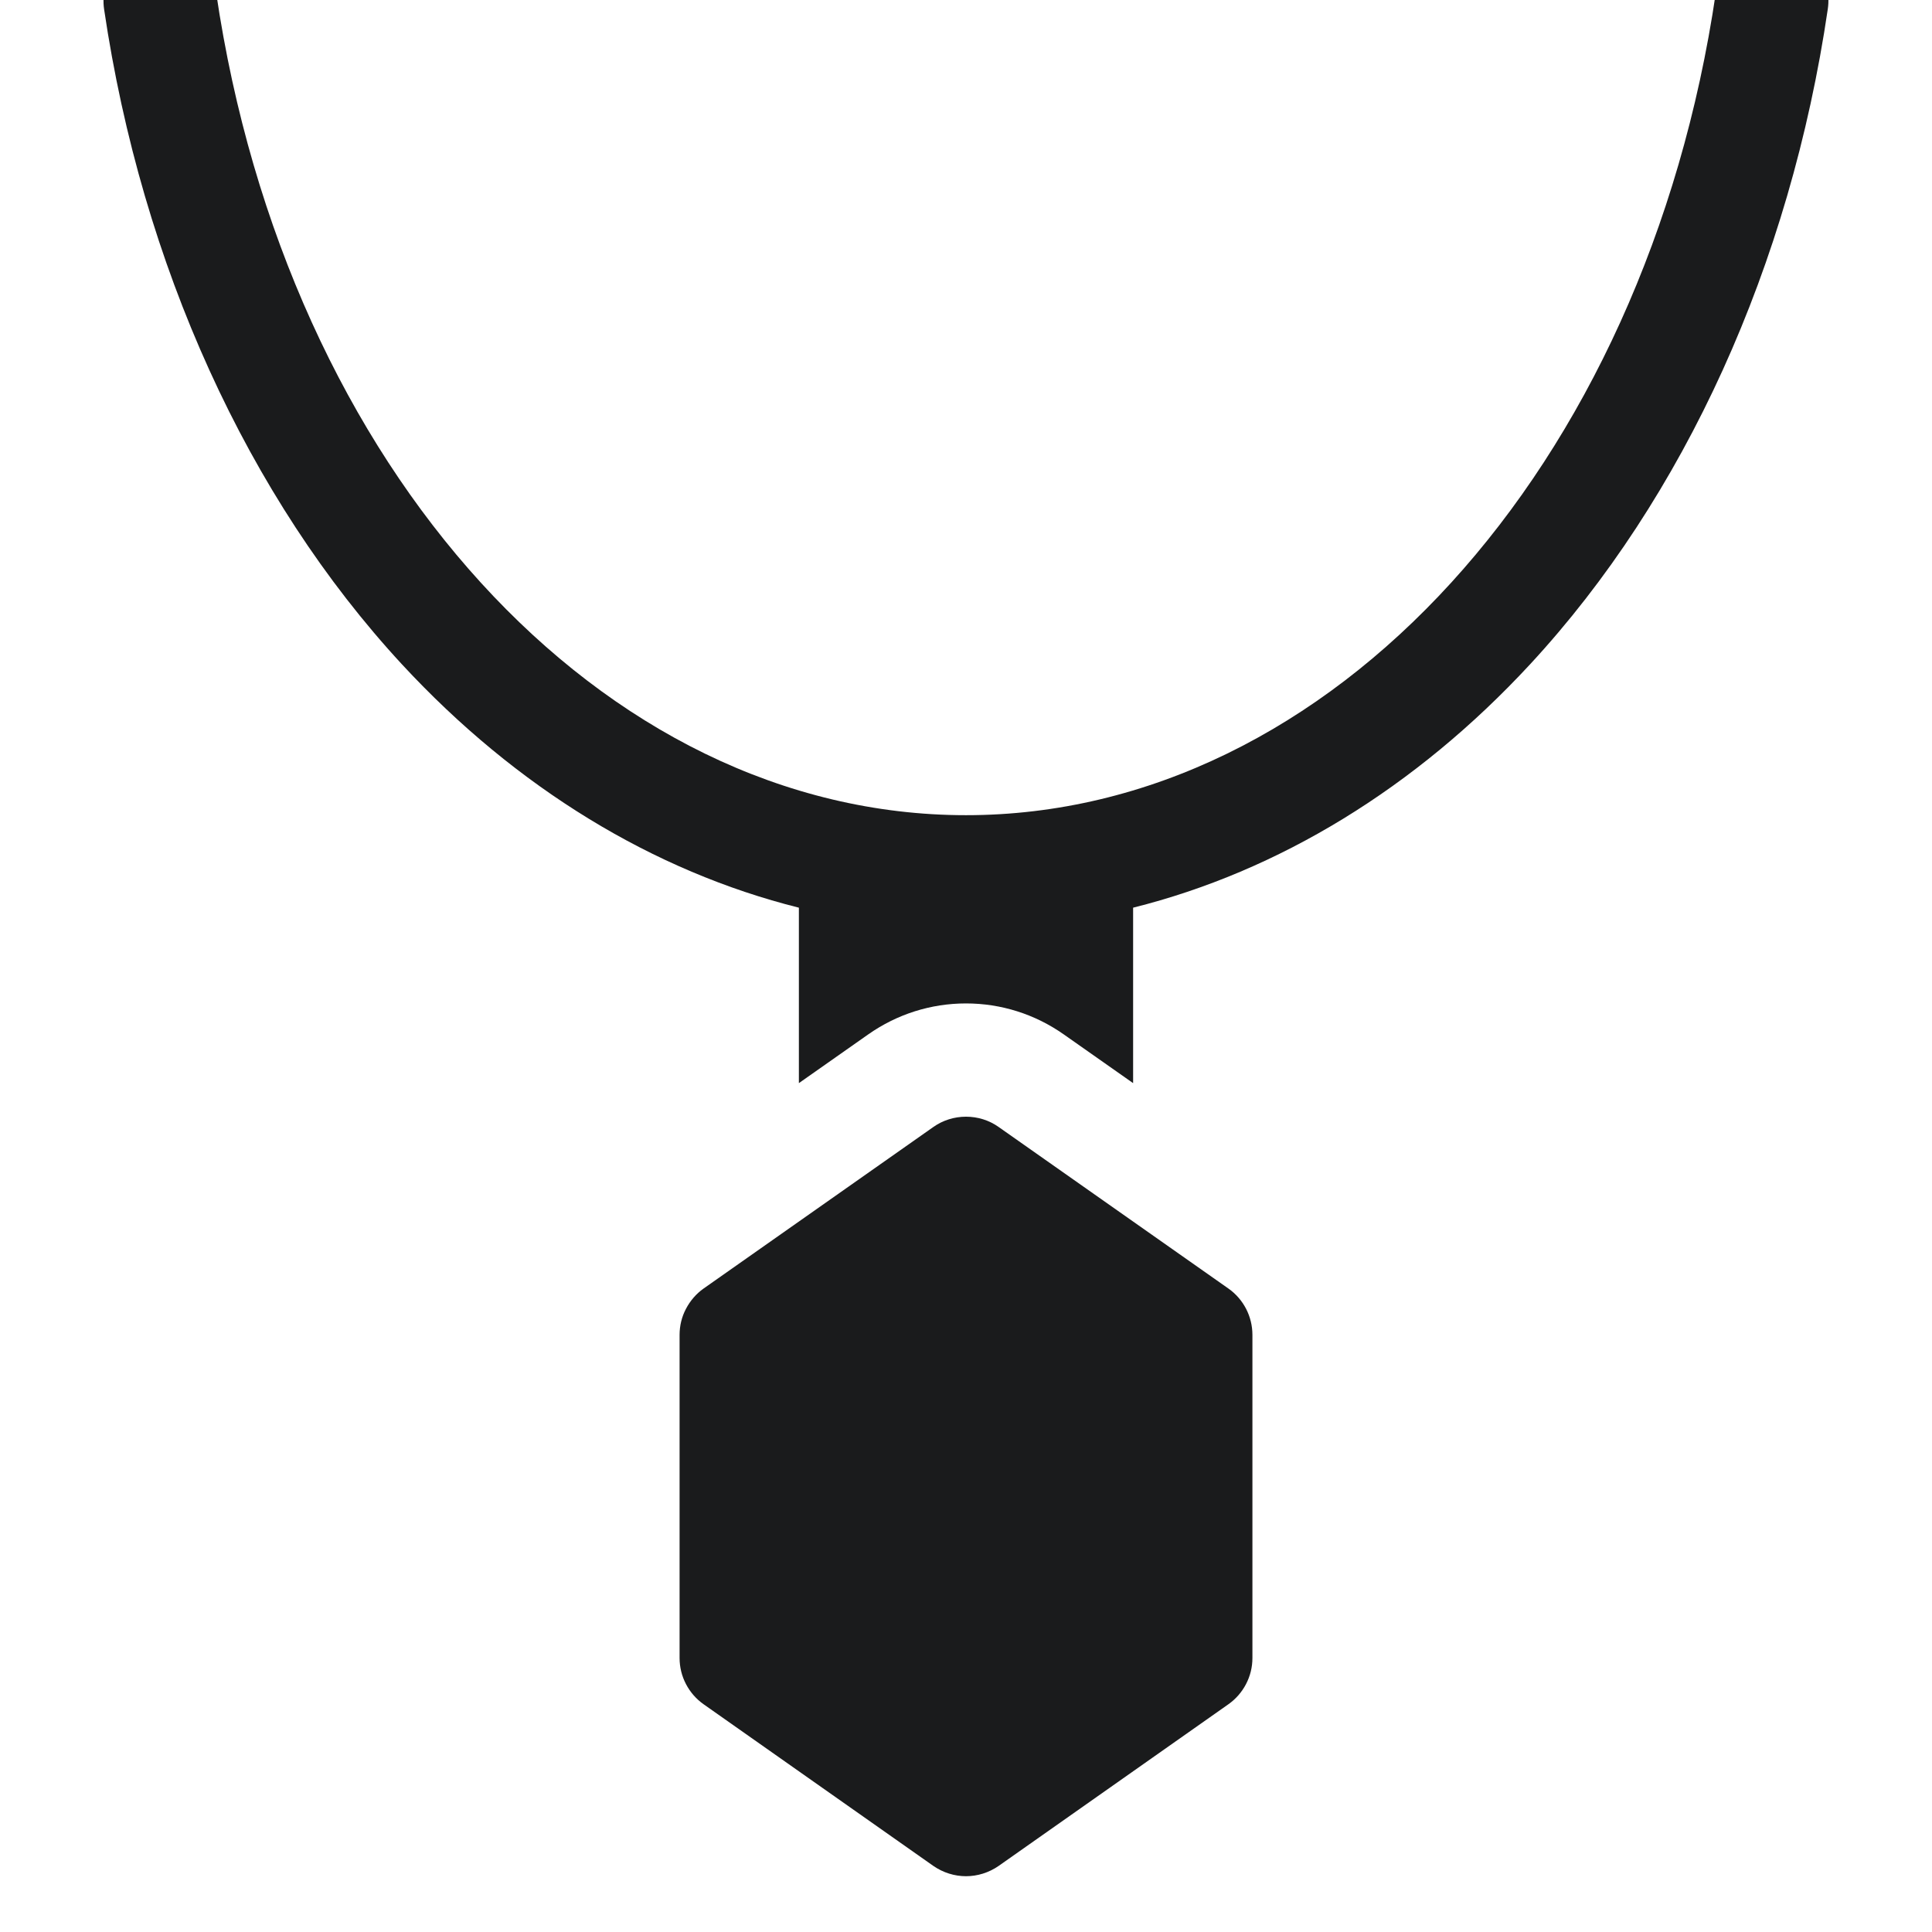 <svg width="16" height="16" viewBox="0 0 16 16" fill="none" xmlns="http://www.w3.org/2000/svg">
<g id="Group">
<path id="Vector" d="M14.742 -0.457C14.486 -0.495 14.248 -0.318 14.21 -0.062C13.629 3.886 11.017 6.751 8 6.751C4.983 6.751 2.372 3.886 1.79 -0.061C1.752 -0.317 1.514 -0.494 1.258 -0.456C1.002 -0.418 0.825 -0.18 0.862 0.076C1.175 2.193 2.051 4.12 3.329 5.502C4.277 6.526 5.412 7.216 6.616 7.517V8.97L7.191 8.566C7.429 8.399 7.709 8.31 8 8.31C8.291 8.31 8.571 8.399 8.809 8.566L9.384 8.97V7.517C10.588 7.216 11.723 6.526 12.671 5.502C13.95 4.12 14.826 2.193 15.137 0.075C15.175 -0.181 14.998 -0.419 14.742 -0.457ZM10.173 10.671L8.27 9.333C8.191 9.277 8.097 9.248 8 9.248C7.904 9.248 7.809 9.277 7.73 9.333L5.827 10.671C5.766 10.714 5.716 10.772 5.681 10.839C5.646 10.905 5.628 10.979 5.628 11.055V13.731C5.628 13.806 5.646 13.88 5.681 13.947C5.716 14.014 5.766 14.071 5.827 14.114L7.73 15.453C7.811 15.509 7.906 15.538 8 15.538C8.094 15.538 8.189 15.509 8.27 15.453L10.173 14.114C10.234 14.071 10.284 14.014 10.319 13.947C10.354 13.88 10.372 13.806 10.372 13.731V11.055C10.372 10.902 10.298 10.759 10.173 10.671Z" fill="#1A1B1C"/>
</g>
</svg>
